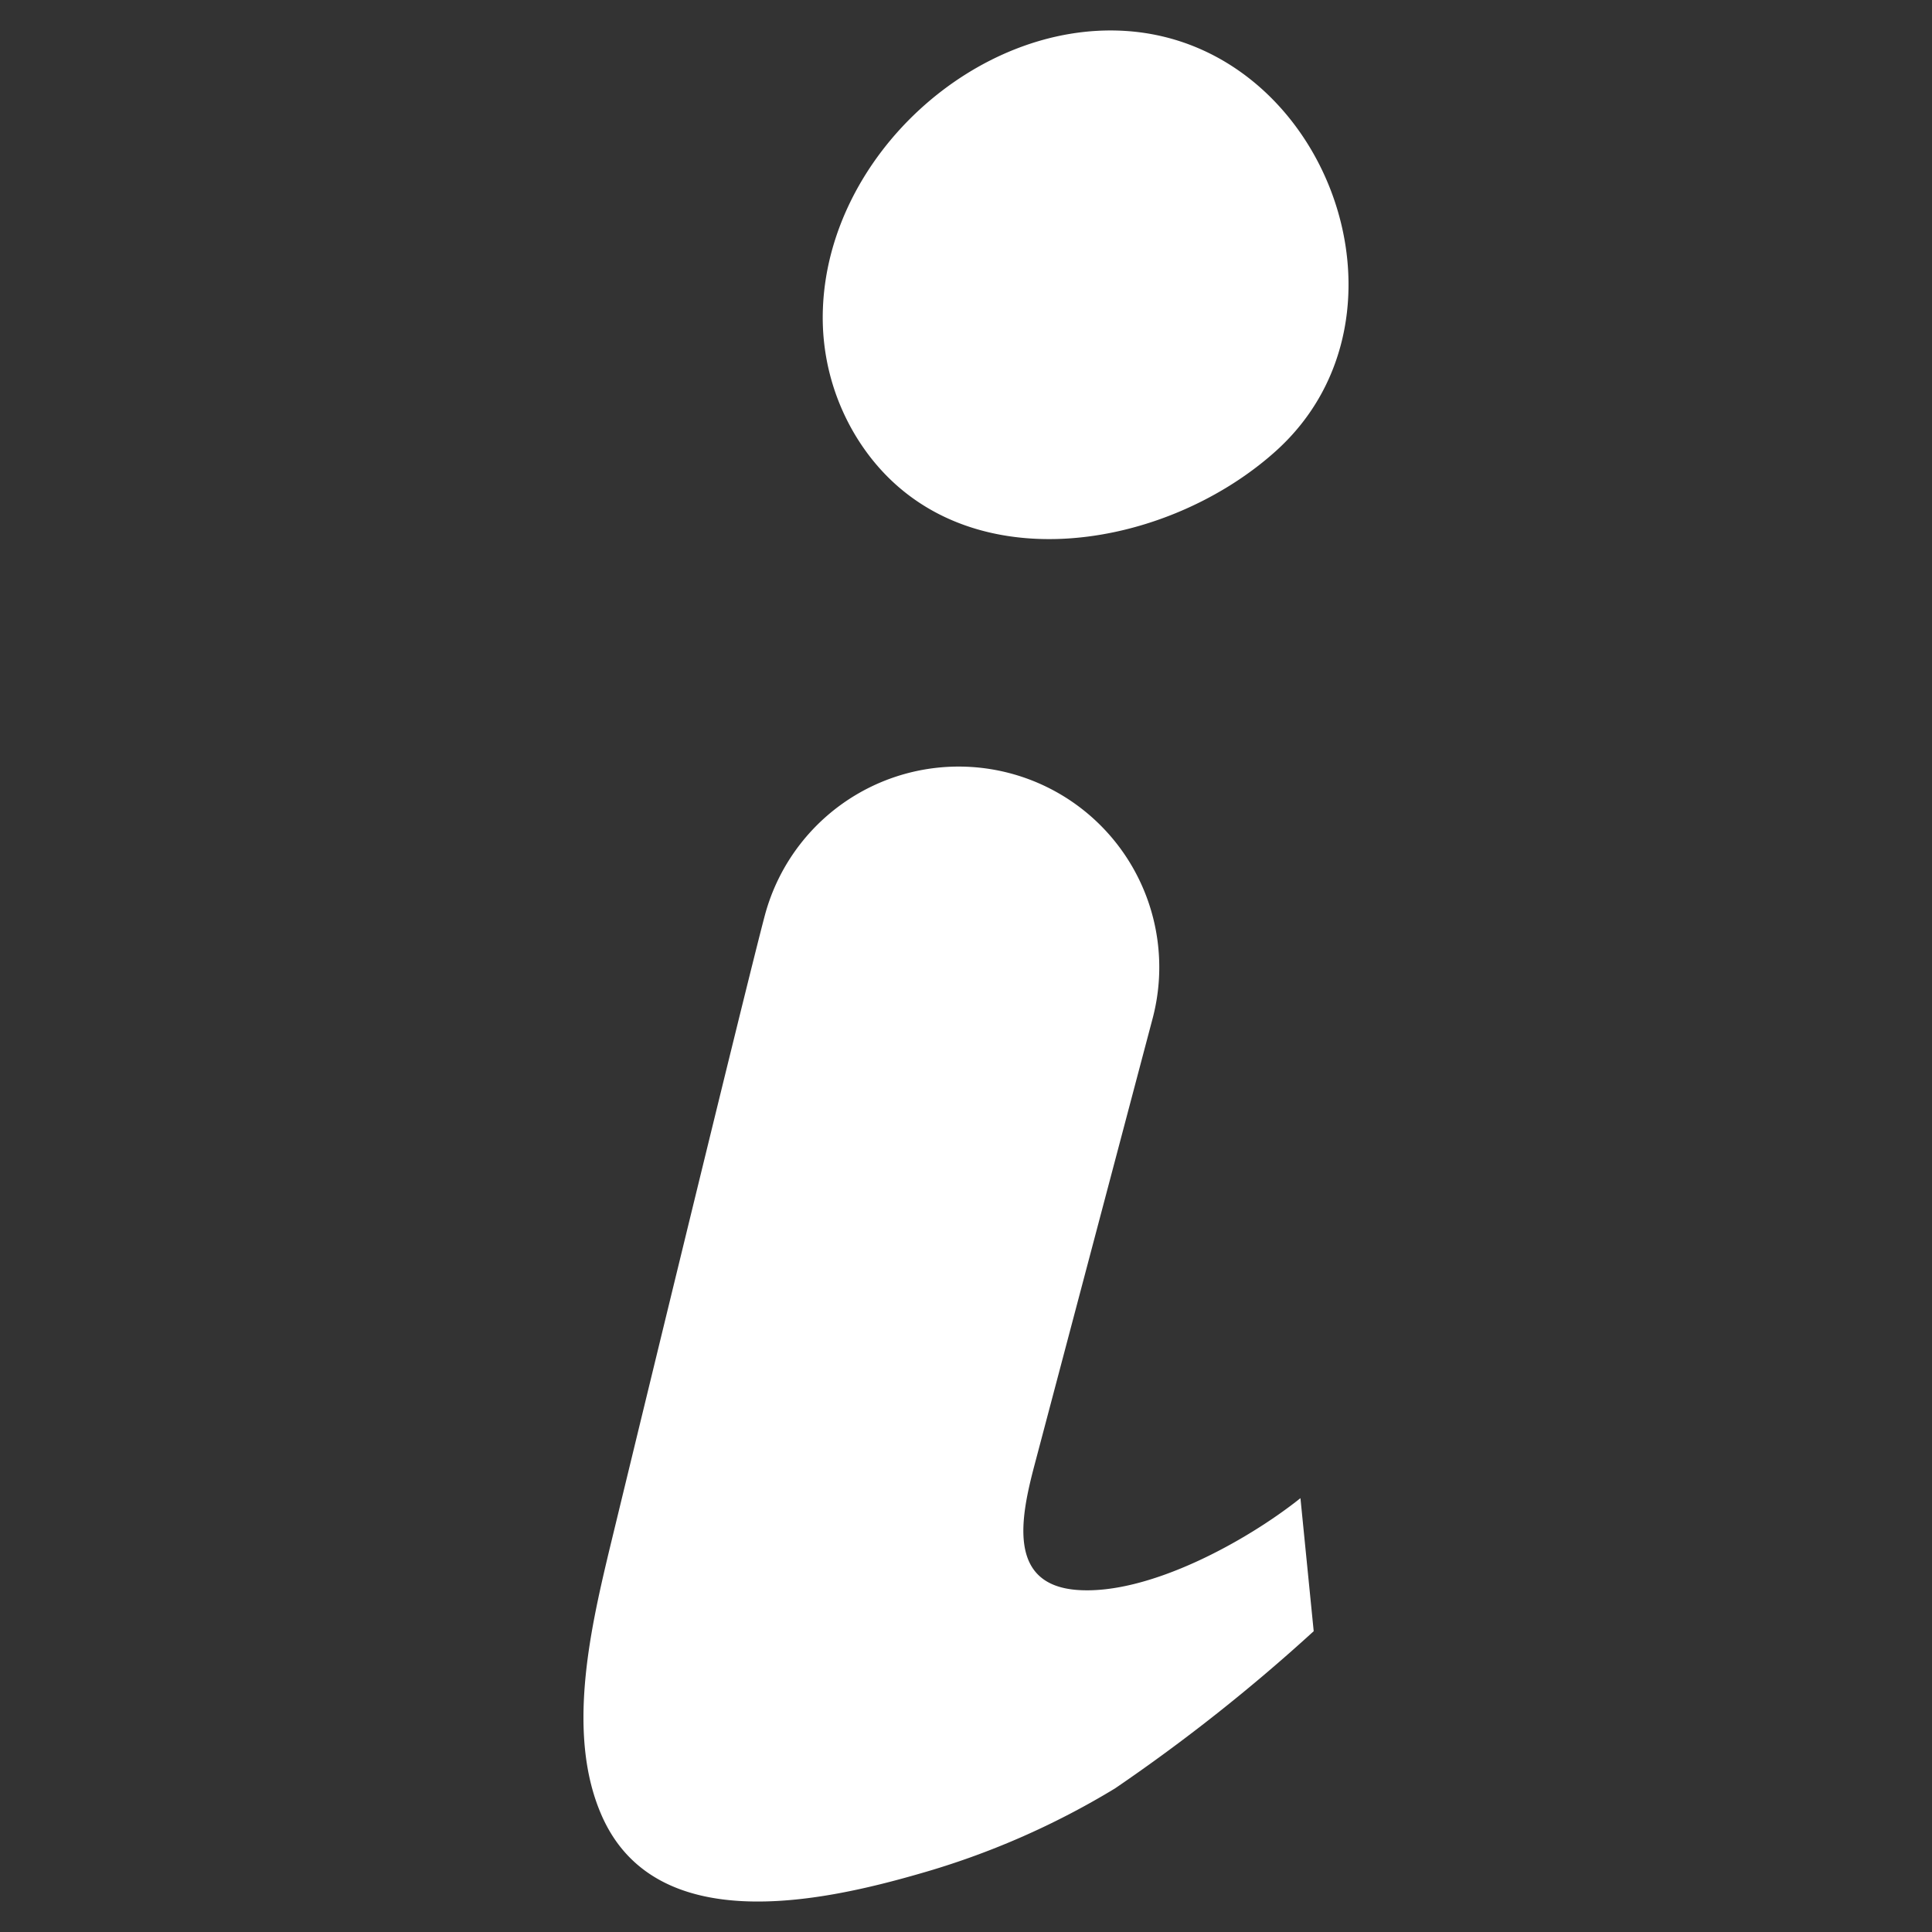 <svg id="Layer_1" data-name="Layer 1" xmlns="http://www.w3.org/2000/svg" viewBox="0 0 128 128"><rect x="0" y="0" width="128" height="128" fill="#333333" stroke="none"/><defs><style>.cls-1{fill:#2d3e50;}</style></defs><title>n</title><path class="cls-1" d="M86.158,99.257c-3.542,2.827-10.032,6.417-14.76,6.084-4.677-.33-3.782-4.79-2.855-8.295l7.838-29.635a13.292,13.292,0,0,0-25.682-6.863C49.554,64.786,40.397,102.579,40.34,102.816c-1.281,5.369-2.812,12.232-.451,17.525,3.582,8.028,14.46,5.696,21.07,3.785a52.686,52.686,0,0,0,12.92-5.643,118.528,118.528,0,0,0,13.157-10.412Z" id="id_103" style="fill: rgb(255, 255, 255);"></path><path class="cls-1" d="M74.554,2.049c-9.852-.618-19.651,8.239-20.034,18.388a15.148,15.148,0,0,0,2.235,8.543c6.116,9.897,20.168,7.742,27.765.911C94.547,20.875,87.832,2.881,74.554,2.049Z" id="id_104" style="fill: rgb(255, 255, 255);"></path></svg>